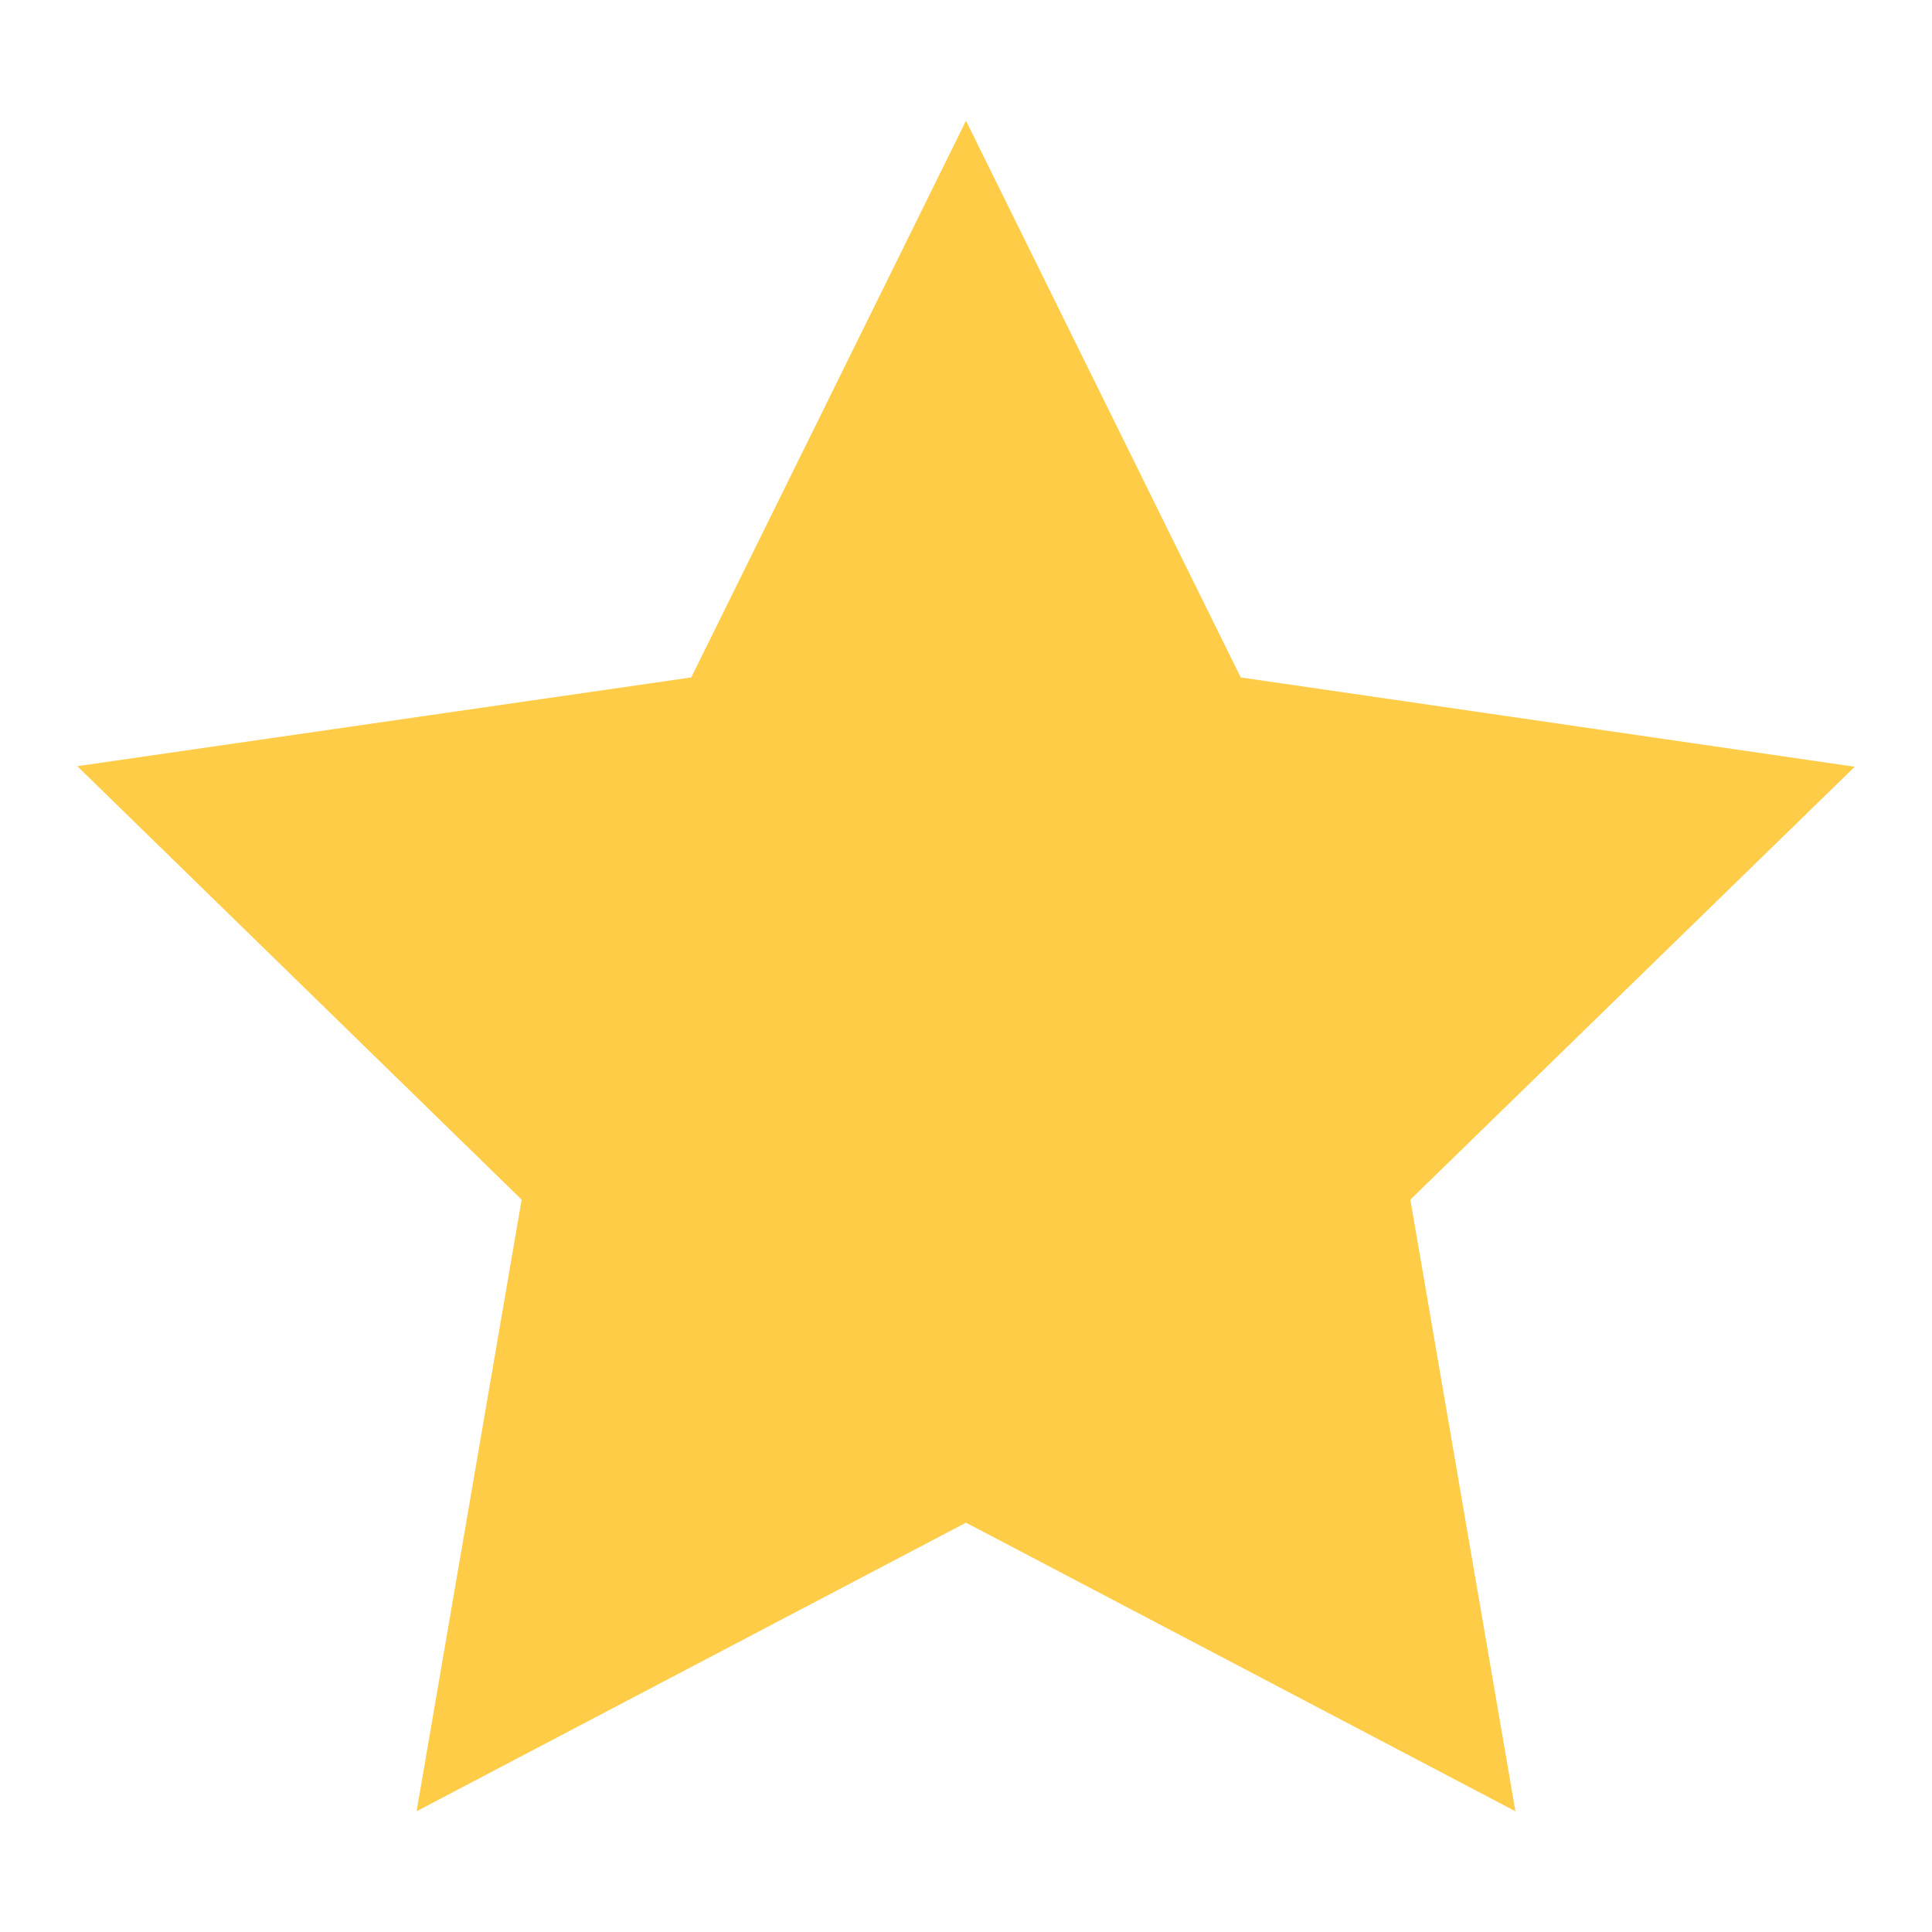 <svg width="30" height="30" viewBox="0 0 30 30" fill="none" xmlns="http://www.w3.org/2000/svg">
<path d="M15 1.875L10.734 10.519L1.2 11.897L8.1 18.628L6.469 28.125L15 23.644L23.531 28.125L21.9 18.628L28.8 11.906L19.266 10.519L15 1.875Z" fill="#FFCC48"/>
</svg>
